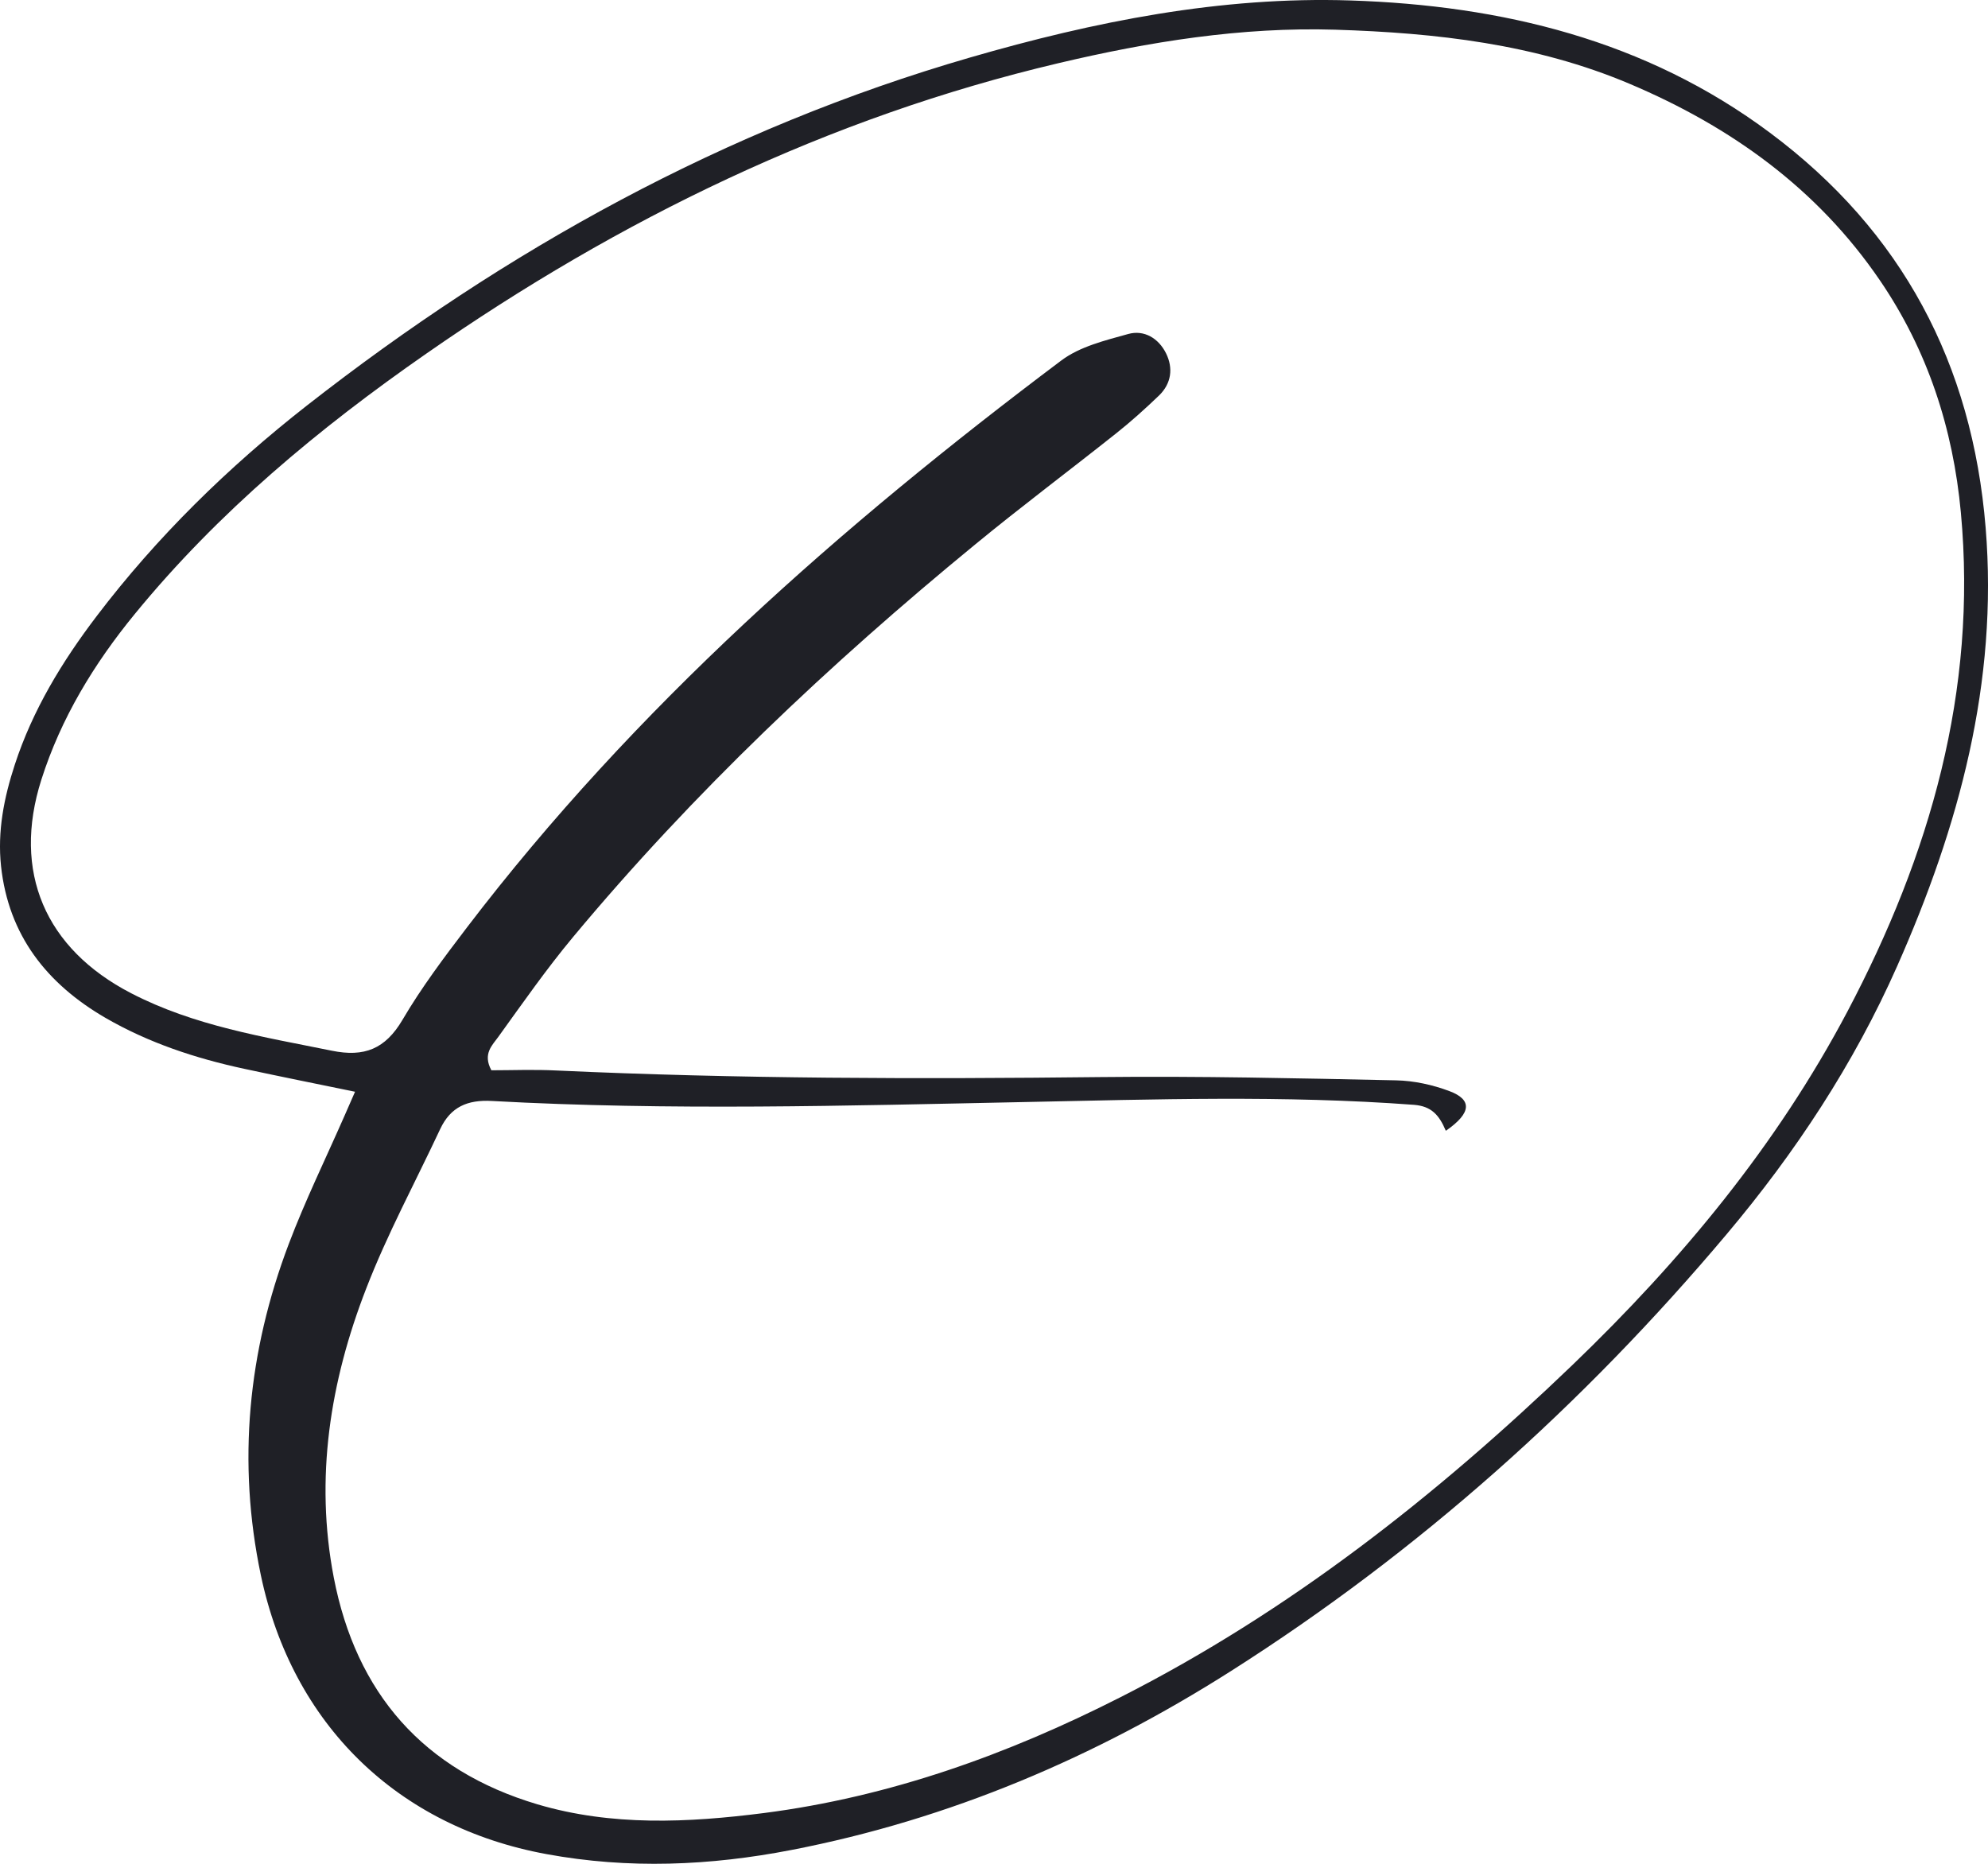 <svg width="48" height="45" viewBox="0 0 48 45" fill="none" xmlns="http://www.w3.org/2000/svg">
<g clip-path="url(#clip0_2877_287)">
<path d="M8.576 26.36C7.617 26.163 6.759 25.991 5.904 25.807C4.726 25.555 3.586 25.178 2.542 24.573C1.129 23.751 0.205 22.581 0.025 20.912C-0.065 20.069 0.097 19.256 0.358 18.46C0.788 17.144 1.497 15.977 2.331 14.88C3.791 12.959 5.505 11.284 7.4 9.799C12.225 6.024 17.506 3.102 23.42 1.389C26.422 0.519 29.478 -0.091 32.606 0.011C36.26 0.13 39.737 0.967 42.738 3.207C45.931 5.588 47.62 8.789 47.943 12.74C48.249 16.477 47.298 19.961 45.806 23.329C44.76 25.691 43.347 27.833 41.684 29.806C38.224 33.915 34.26 37.462 29.719 40.348C26.448 42.426 22.93 43.927 19.109 44.666C17.147 45.047 15.178 45.131 13.195 44.766C9.598 44.106 7.056 41.635 6.298 38.031C5.725 35.3 5.988 32.631 6.972 30.035C7.369 28.987 7.863 27.976 8.315 26.947C8.382 26.792 8.451 26.639 8.573 26.358M34.907 27.297C34.747 26.92 34.561 26.708 34.14 26.675C31.005 26.441 27.87 26.544 24.735 26.608C20.447 26.696 16.16 26.818 11.876 26.582C11.288 26.549 10.879 26.725 10.628 27.261C10.028 28.543 9.35 29.795 8.841 31.113C7.969 33.358 7.598 35.693 8.059 38.088C8.597 40.879 10.22 42.743 12.973 43.563C14.772 44.096 16.612 44.008 18.44 43.775C21.485 43.384 24.331 42.361 27.055 40.977C31.134 38.906 34.683 36.11 37.964 32.959C40.59 30.436 42.896 27.659 44.607 24.42C46.597 20.648 47.745 16.687 47.345 12.376C47.157 10.345 46.542 8.455 45.386 6.763C43.876 4.551 41.792 3.059 39.35 2.025C37.077 1.062 34.673 0.793 32.24 0.717C29.973 0.648 27.748 1.007 25.549 1.527C19.996 2.838 14.958 5.292 10.299 8.534C7.696 10.343 5.271 12.361 3.254 14.825C2.269 16.027 1.471 17.34 0.998 18.827C0.291 21.05 1.089 22.905 3.165 23.98C4.692 24.771 6.358 25.033 8.014 25.369C8.798 25.529 9.304 25.326 9.718 24.623C10.174 23.846 10.722 23.117 11.271 22.397C15.329 17.078 20.302 12.702 25.626 8.703C26.073 8.367 26.684 8.219 27.241 8.064C27.626 7.957 27.975 8.169 28.154 8.531C28.331 8.889 28.283 9.258 27.987 9.547C27.652 9.868 27.306 10.181 26.942 10.469C25.812 11.367 24.656 12.232 23.54 13.15C20.032 16.029 16.741 19.137 13.833 22.628C13.192 23.398 12.617 24.223 12.031 25.035C11.888 25.235 11.649 25.443 11.864 25.841C12.356 25.841 12.894 25.819 13.429 25.846C17.812 26.048 22.194 26.055 26.582 26.005C28.957 25.979 31.335 26.034 33.71 26.084C34.14 26.093 34.589 26.191 34.996 26.344C35.548 26.551 35.531 26.87 34.917 27.297" fill="#1F2026"/>
</g>
<defs>
<clipPath id="clip0_2877_287">
<rect width="48" height="45" fill="white"/>
</clipPath>
</defs>
</svg>
